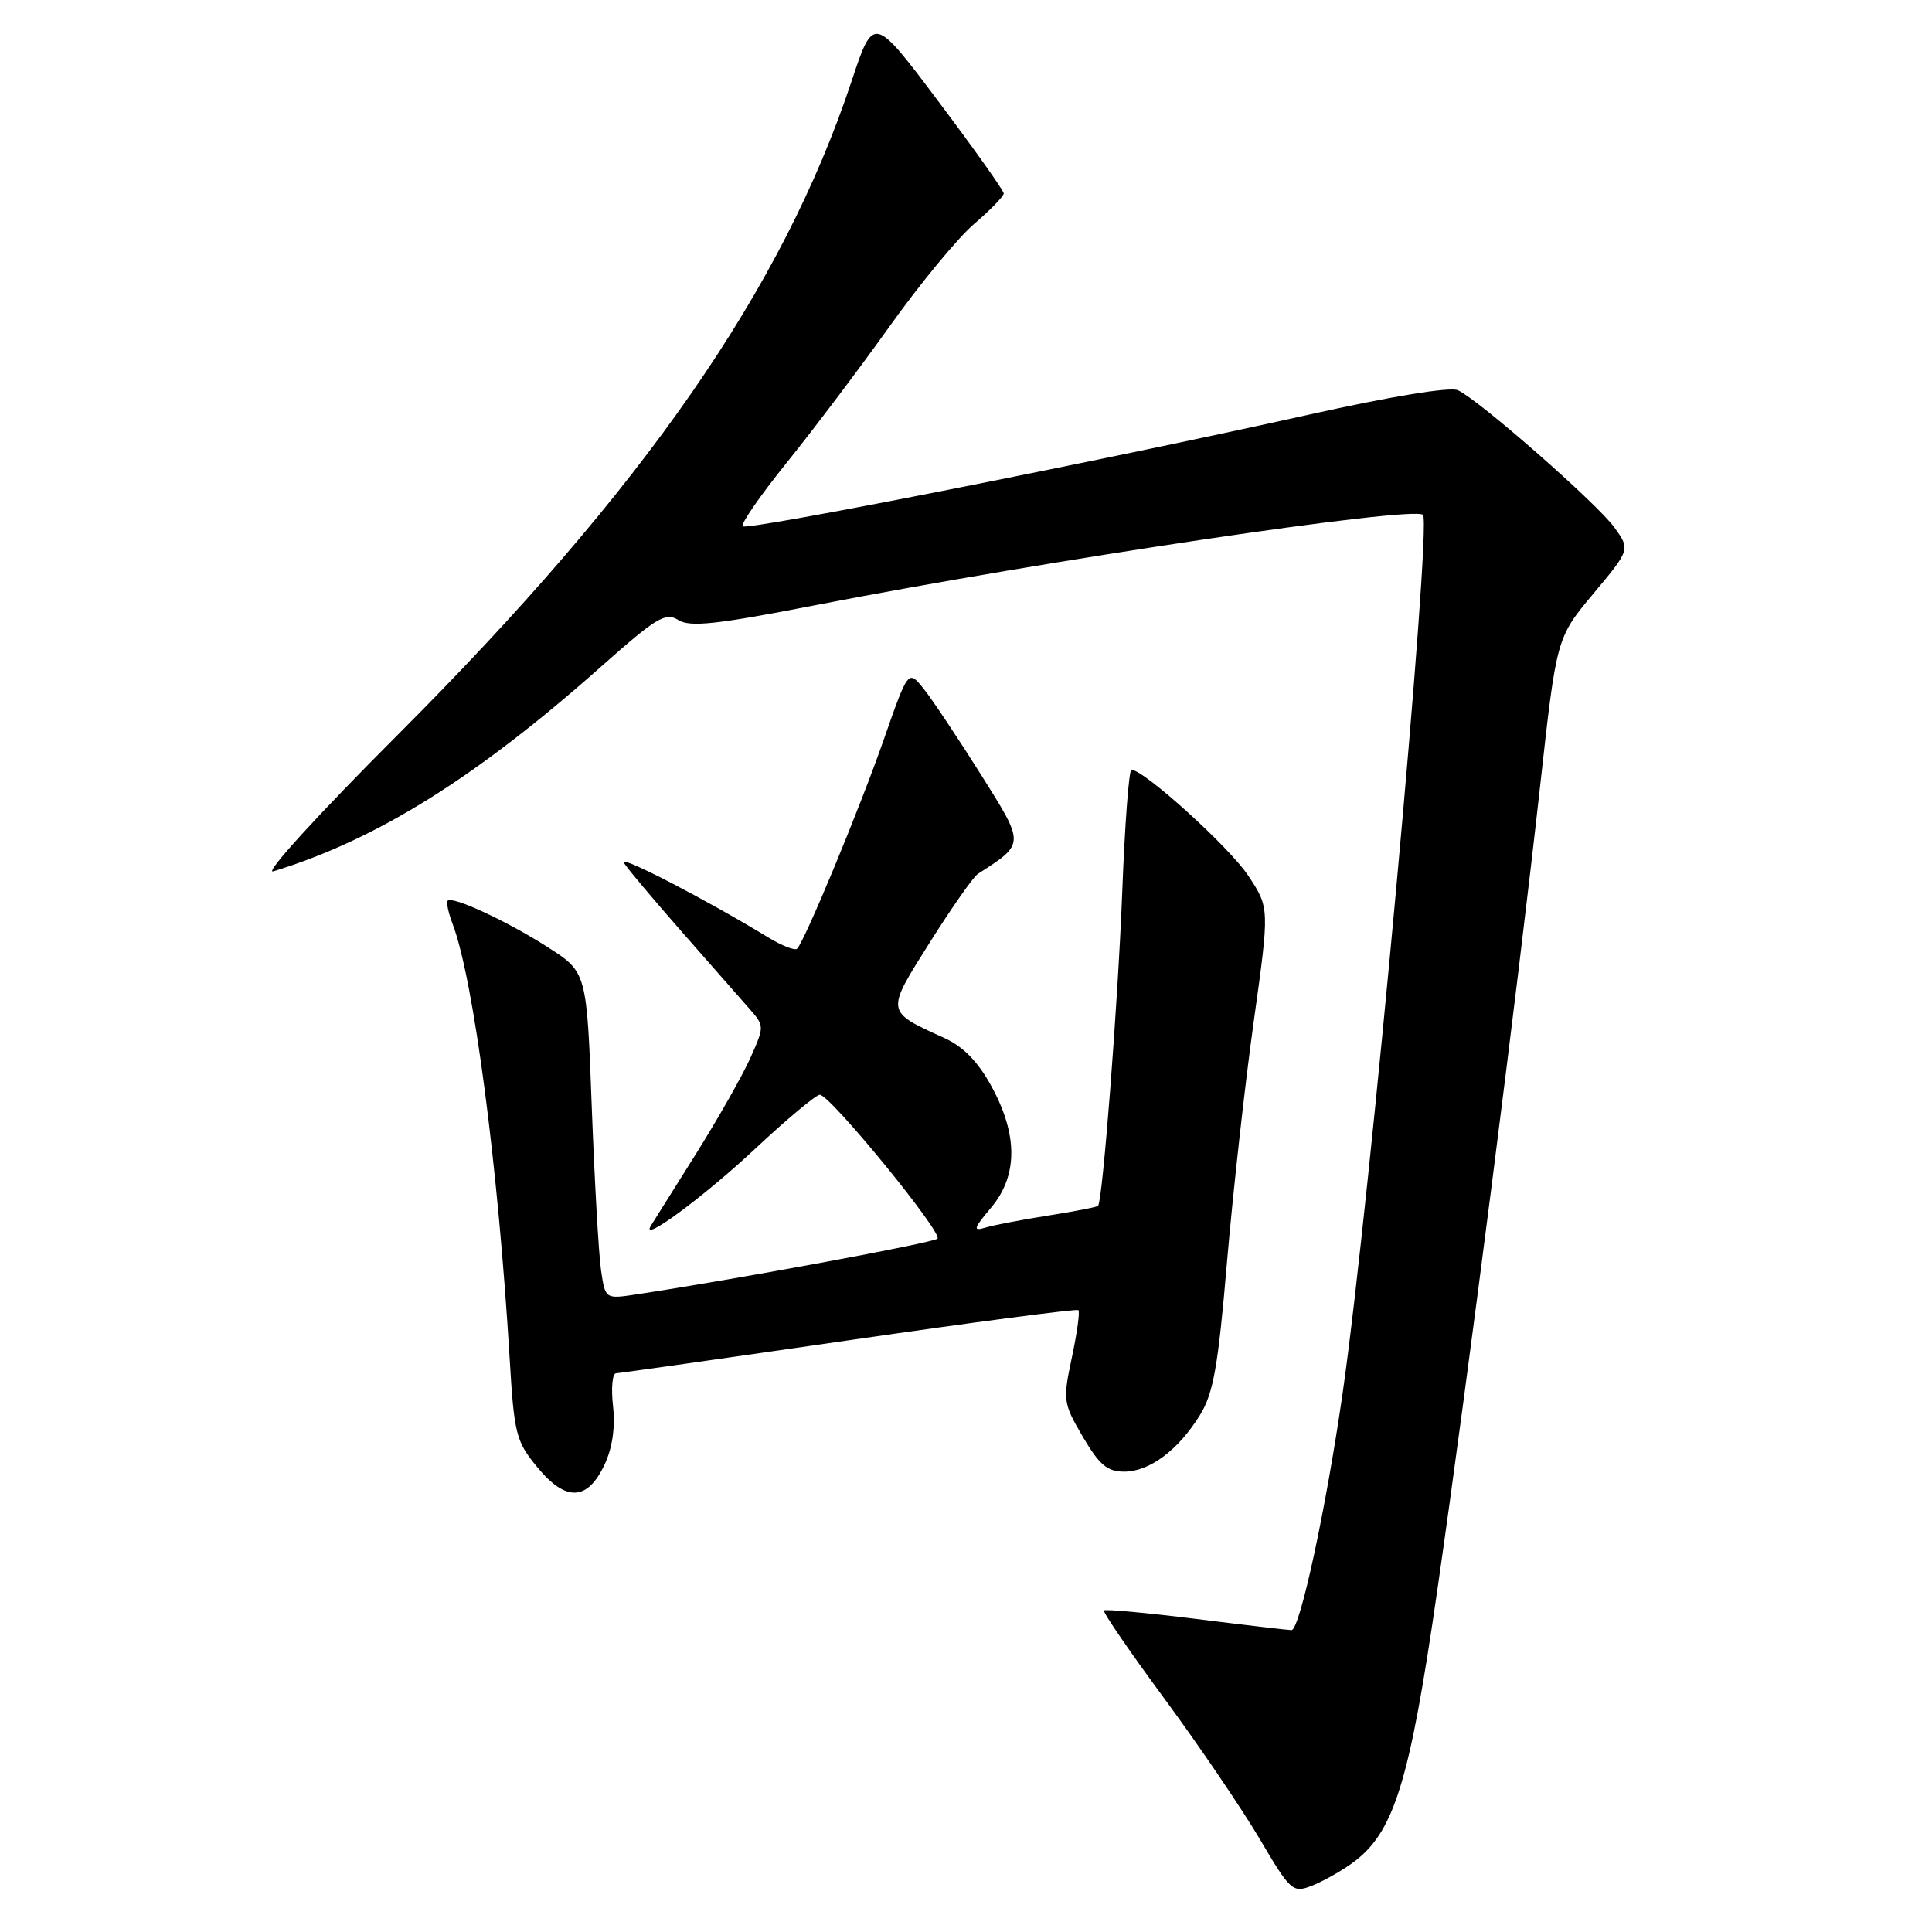<?xml version="1.0" encoding="UTF-8" standalone="no"?>
<!DOCTYPE svg PUBLIC "-//W3C//DTD SVG 1.1//EN" "http://www.w3.org/Graphics/SVG/1.1/DTD/svg11.dtd" >
<svg xmlns="http://www.w3.org/2000/svg" xmlns:xlink="http://www.w3.org/1999/xlink" version="1.1" viewBox="0 0 256 256">
 <g >
 <path fill="currentColor"
d=" M 179.07 246.95 C 184.71 242.94 186.76 236.36 190.49 210.44 C 194.59 182.00 201.07 131.22 204.09 104.00 C 206.25 84.50 206.25 84.50 211.13 78.66 C 216.01 72.82 216.01 72.82 213.94 69.92 C 211.73 66.82 196.02 53.03 193.19 51.71 C 192.17 51.23 184.41 52.50 173.50 54.93 C 145.64 61.13 99.00 70.33 98.41 69.74 C 98.11 69.45 100.73 65.67 104.21 61.35 C 107.70 57.03 113.85 48.88 117.88 43.24 C 121.90 37.60 126.95 31.48 129.10 29.65 C 131.24 27.81 133.00 26.00 133.00 25.63 C 133.00 25.26 129.12 19.79 124.37 13.47 C 115.75 1.99 115.75 1.99 112.84 10.75 C 103.71 38.26 85.37 64.68 52.74 97.33 C 42.15 107.92 34.92 115.85 36.21 115.46 C 49.92 111.26 63.13 103.01 79.73 88.26 C 86.97 81.83 88.18 81.10 89.87 82.15 C 91.43 83.13 94.92 82.75 108.15 80.17 C 138.91 74.19 187.32 66.99 188.55 68.22 C 189.75 69.41 181.53 159.29 177.92 184.50 C 175.72 199.84 172.24 216.00 171.13 216.00 C 170.74 216.00 165.07 215.34 158.52 214.52 C 151.98 213.71 146.46 213.20 146.28 213.39 C 146.09 213.58 149.70 218.86 154.32 225.12 C 158.93 231.38 164.60 239.74 166.93 243.69 C 170.94 250.51 171.30 250.84 173.71 249.92 C 175.11 249.39 177.52 248.05 179.07 246.95 Z  M 80.10 194.08 C 81.15 191.85 81.54 189.13 81.23 186.33 C 80.96 183.95 81.14 181.99 81.62 181.97 C 82.10 181.95 96.00 179.98 112.50 177.59 C 129.00 175.20 142.68 173.40 142.89 173.60 C 143.11 173.79 142.72 176.61 142.03 179.86 C 140.82 185.57 140.87 185.92 143.48 190.38 C 145.67 194.11 146.72 195.00 148.96 195.00 C 152.32 195.00 156.12 192.16 159.01 187.49 C 160.78 184.62 161.41 181.04 162.58 167.25 C 163.37 158.04 164.96 143.71 166.12 135.40 C 168.23 120.30 168.23 120.30 165.39 116.02 C 162.91 112.26 151.58 102.00 149.92 102.00 C 149.59 102.00 149.04 109.31 148.70 118.25 C 148.14 132.74 146.12 159.04 145.50 159.78 C 145.37 159.94 142.39 160.52 138.88 161.07 C 135.37 161.62 131.62 162.34 130.55 162.67 C 128.89 163.17 129.00 162.78 131.30 160.05 C 134.87 155.82 134.90 150.42 131.40 143.99 C 129.61 140.70 127.66 138.69 125.15 137.55 C 117.29 133.97 117.33 134.20 123.21 124.87 C 126.11 120.27 128.97 116.18 129.58 115.79 C 135.85 111.74 135.84 111.96 129.95 102.59 C 126.95 97.83 123.57 92.75 122.43 91.32 C 120.35 88.71 120.35 88.71 117.11 97.98 C 113.93 107.11 106.64 124.69 105.62 125.71 C 105.34 125.99 103.62 125.32 101.80 124.22 C 93.54 119.18 82.01 113.22 82.65 114.30 C 83.03 114.96 86.51 119.10 90.37 123.50 C 94.24 127.90 98.28 132.51 99.36 133.73 C 101.29 135.94 101.29 136.02 99.41 140.22 C 98.36 142.56 95.10 148.30 92.16 152.99 C 89.22 157.67 86.57 161.90 86.26 162.39 C 84.71 164.89 93.22 158.62 100.03 152.25 C 104.29 148.26 108.17 145.03 108.64 145.06 C 110.08 145.16 124.99 163.42 124.22 164.13 C 123.61 164.69 97.99 169.44 84.35 171.51 C 80.20 172.14 80.20 172.14 79.64 168.32 C 79.33 166.22 78.78 156.47 78.41 146.66 C 77.75 128.81 77.75 128.81 72.57 125.50 C 67.18 122.05 59.96 118.70 59.32 119.35 C 59.11 119.55 59.41 120.94 59.97 122.42 C 62.76 129.76 66.01 154.53 67.54 180.13 C 68.13 190.04 68.38 191.01 71.21 194.43 C 74.98 199.01 77.83 198.90 80.10 194.08 Z "/>
</g>
</svg>